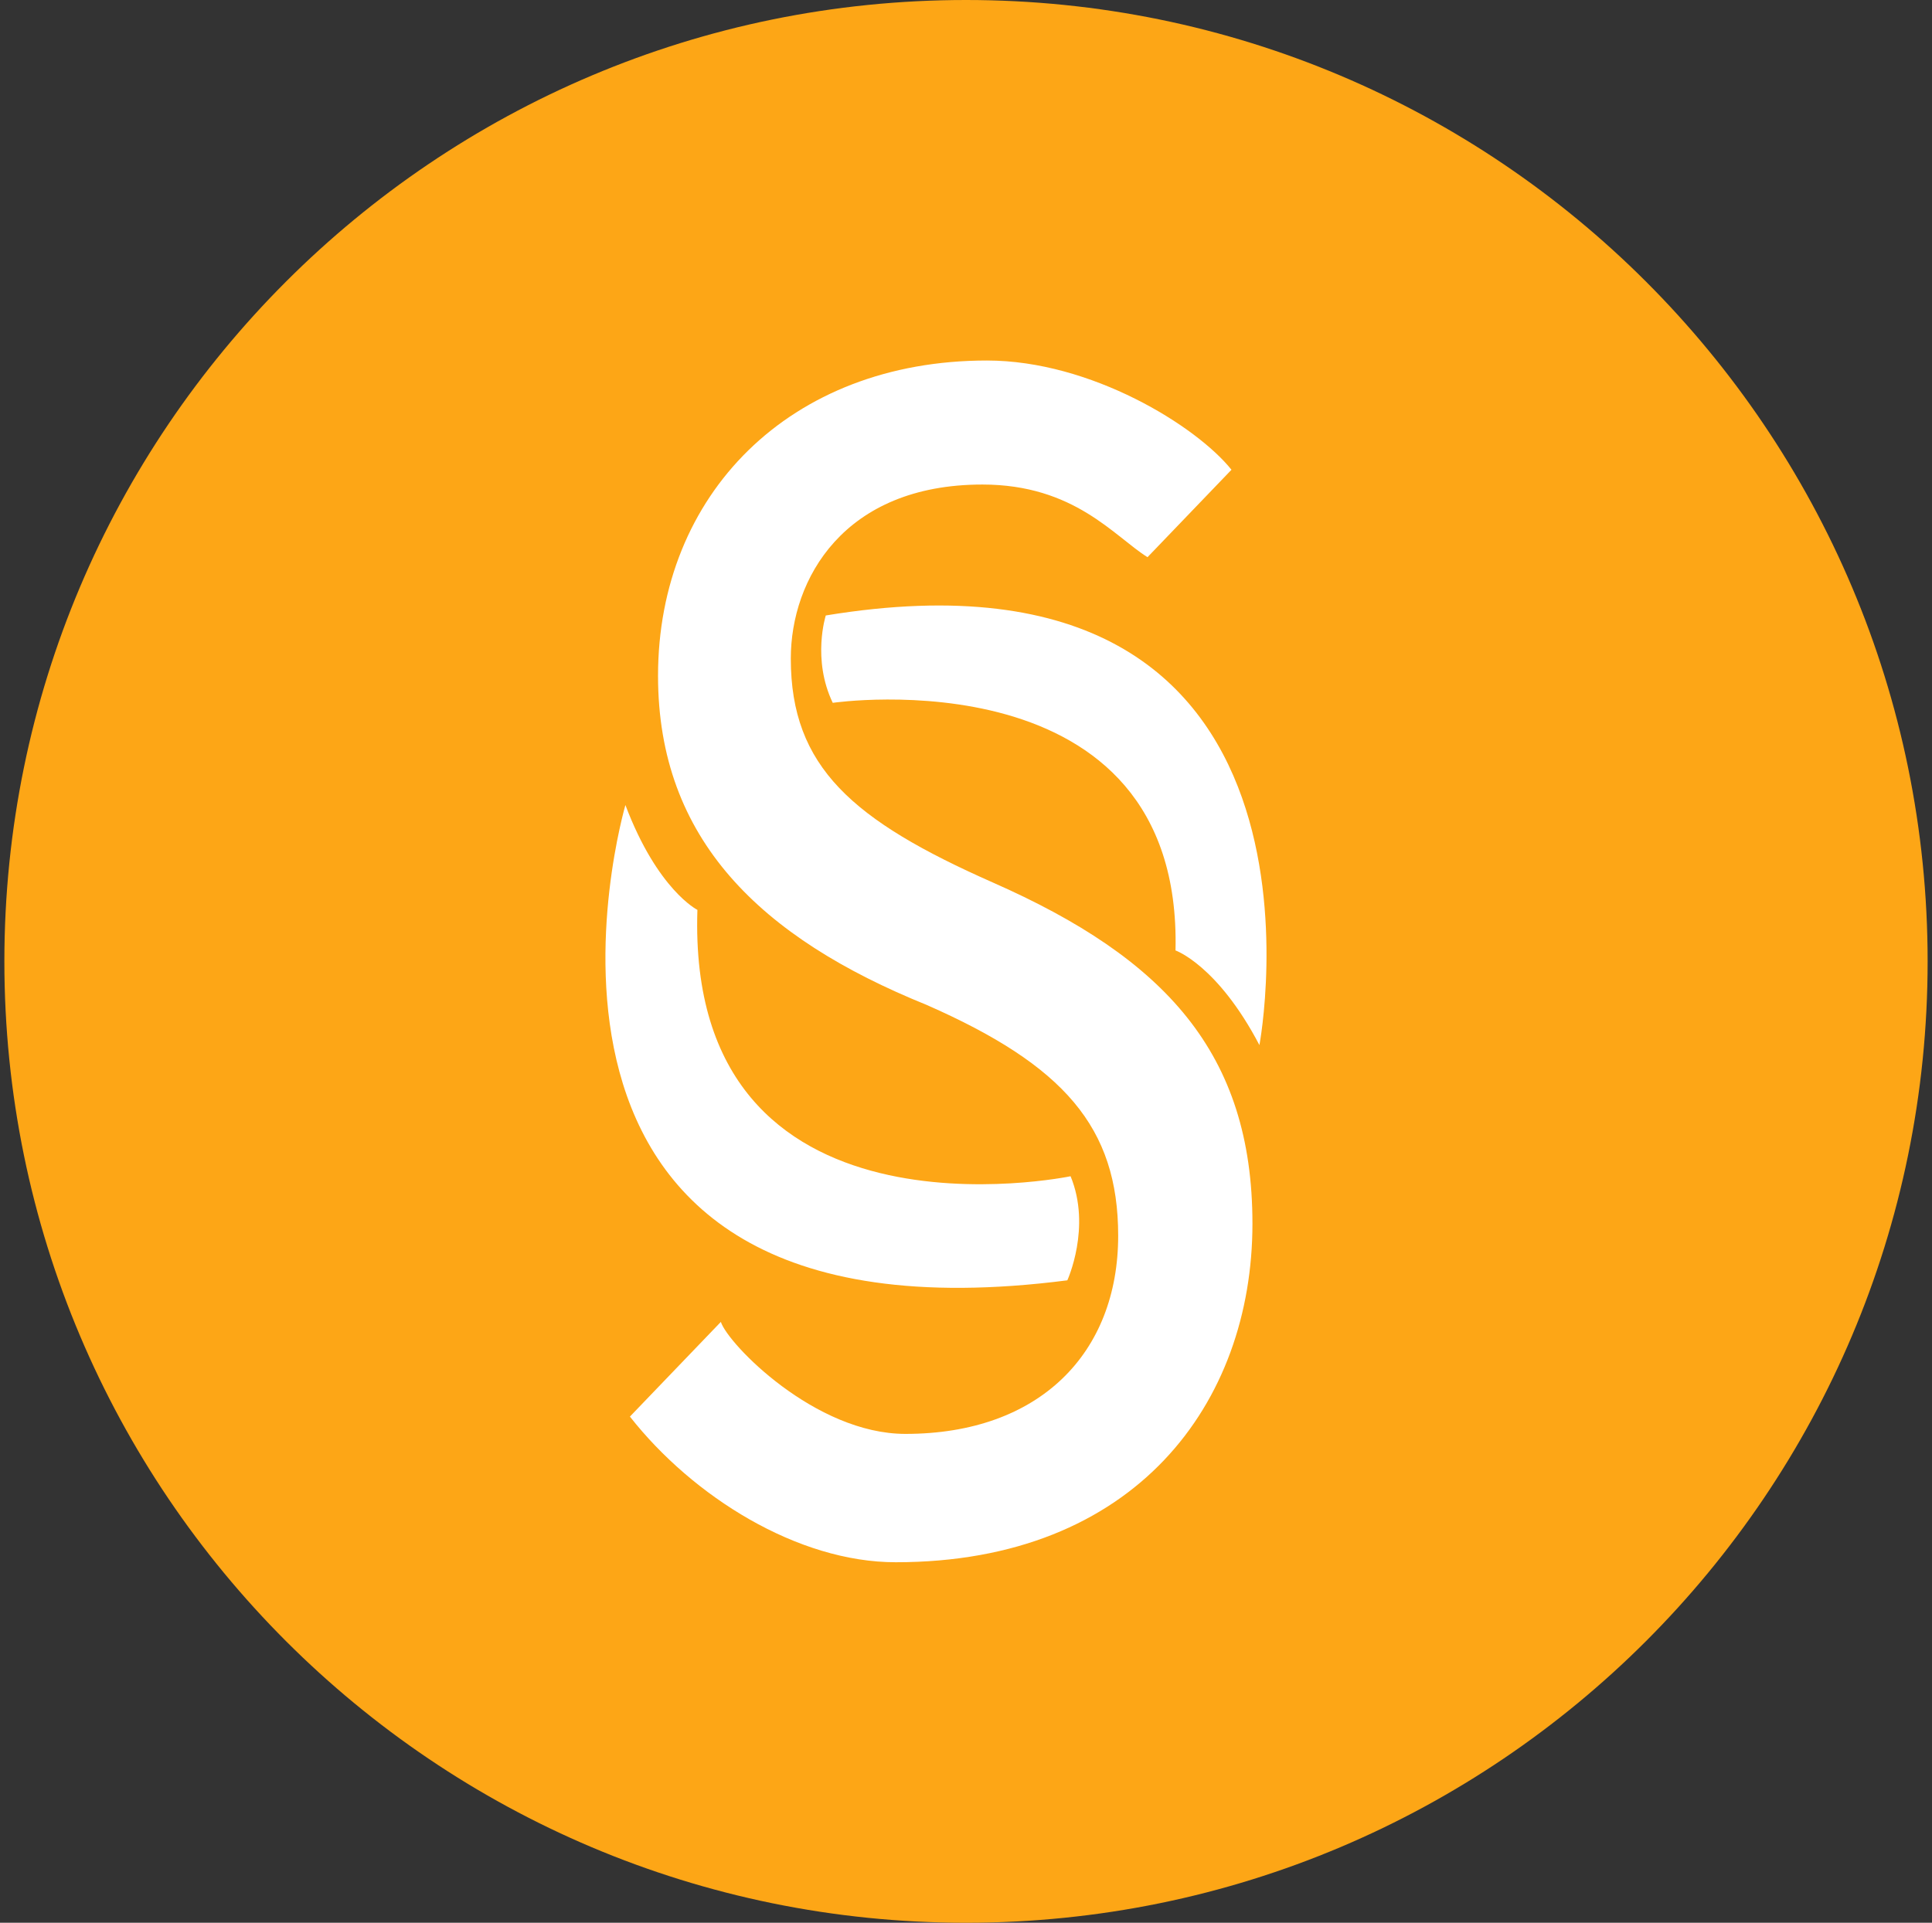 <svg width="221" height="220" viewBox="0 0 221 220" fill="none" xmlns="http://www.w3.org/2000/svg">
<rect x="0" y="0" width="221" height="220" fill="#333333" stroke="none"/>
<g clip-path="url(#clip0_2_19660)">
<path d="M110.5 220C171.251 220 220.5 170.751 220.5 110C220.5 49.249 171.251 0 110.5 0C49.749 0 0.5 49.249 0.5 110C0.5 170.751 49.749 220 110.5 220Z" fill="#FDA616"/>
<path d="M82.457 151.25C83.261 153.753 93.216 164.065 103.577 164.065C118.936 164.065 127.908 154.798 127.908 141.391C127.908 128.975 121.693 121.88 105.99 114.978C87.008 107.291 75.272 96.051 75.272 77.323C75.272 56.629 90.287 41.25 112.893 41.25C124.8 41.25 136.866 48.744 140.867 53.749L131.263 63.752C127.468 61.387 122.909 55.44 112.377 55.44C96.502 55.44 90.459 66.282 90.459 75.35C90.459 87.773 97.541 93.885 113.58 100.98C133.256 109.656 143.266 120.498 143.266 140.009C143.266 160.518 129.901 178.75 102.463 178.75C91.243 178.75 79.26 171.256 72.055 162.085L82.457 151.25ZM95.258 80.417C92.859 75.419 94.461 70.421 94.461 70.421C155.263 60.417 144.064 119.577 144.064 119.577C139.265 110.419 134.466 108.749 134.466 108.749C135.264 74.58 95.258 80.417 95.258 80.417ZM122.463 134.585C124.869 140.422 122.091 146.493 122.091 146.493C52.86 155.416 71.56 92.111 71.539 92.111C75.211 101.833 79.776 104.108 79.776 104.108C78.469 143.749 122.463 134.585 122.463 134.585Z" fill="white"/>
</g>
<defs>
<clipPath id="clip0_2_19660">
<rect width="220" height="220" fill="white" transform="translate(0.5)"/>
</clipPath>
</defs>
</svg>
